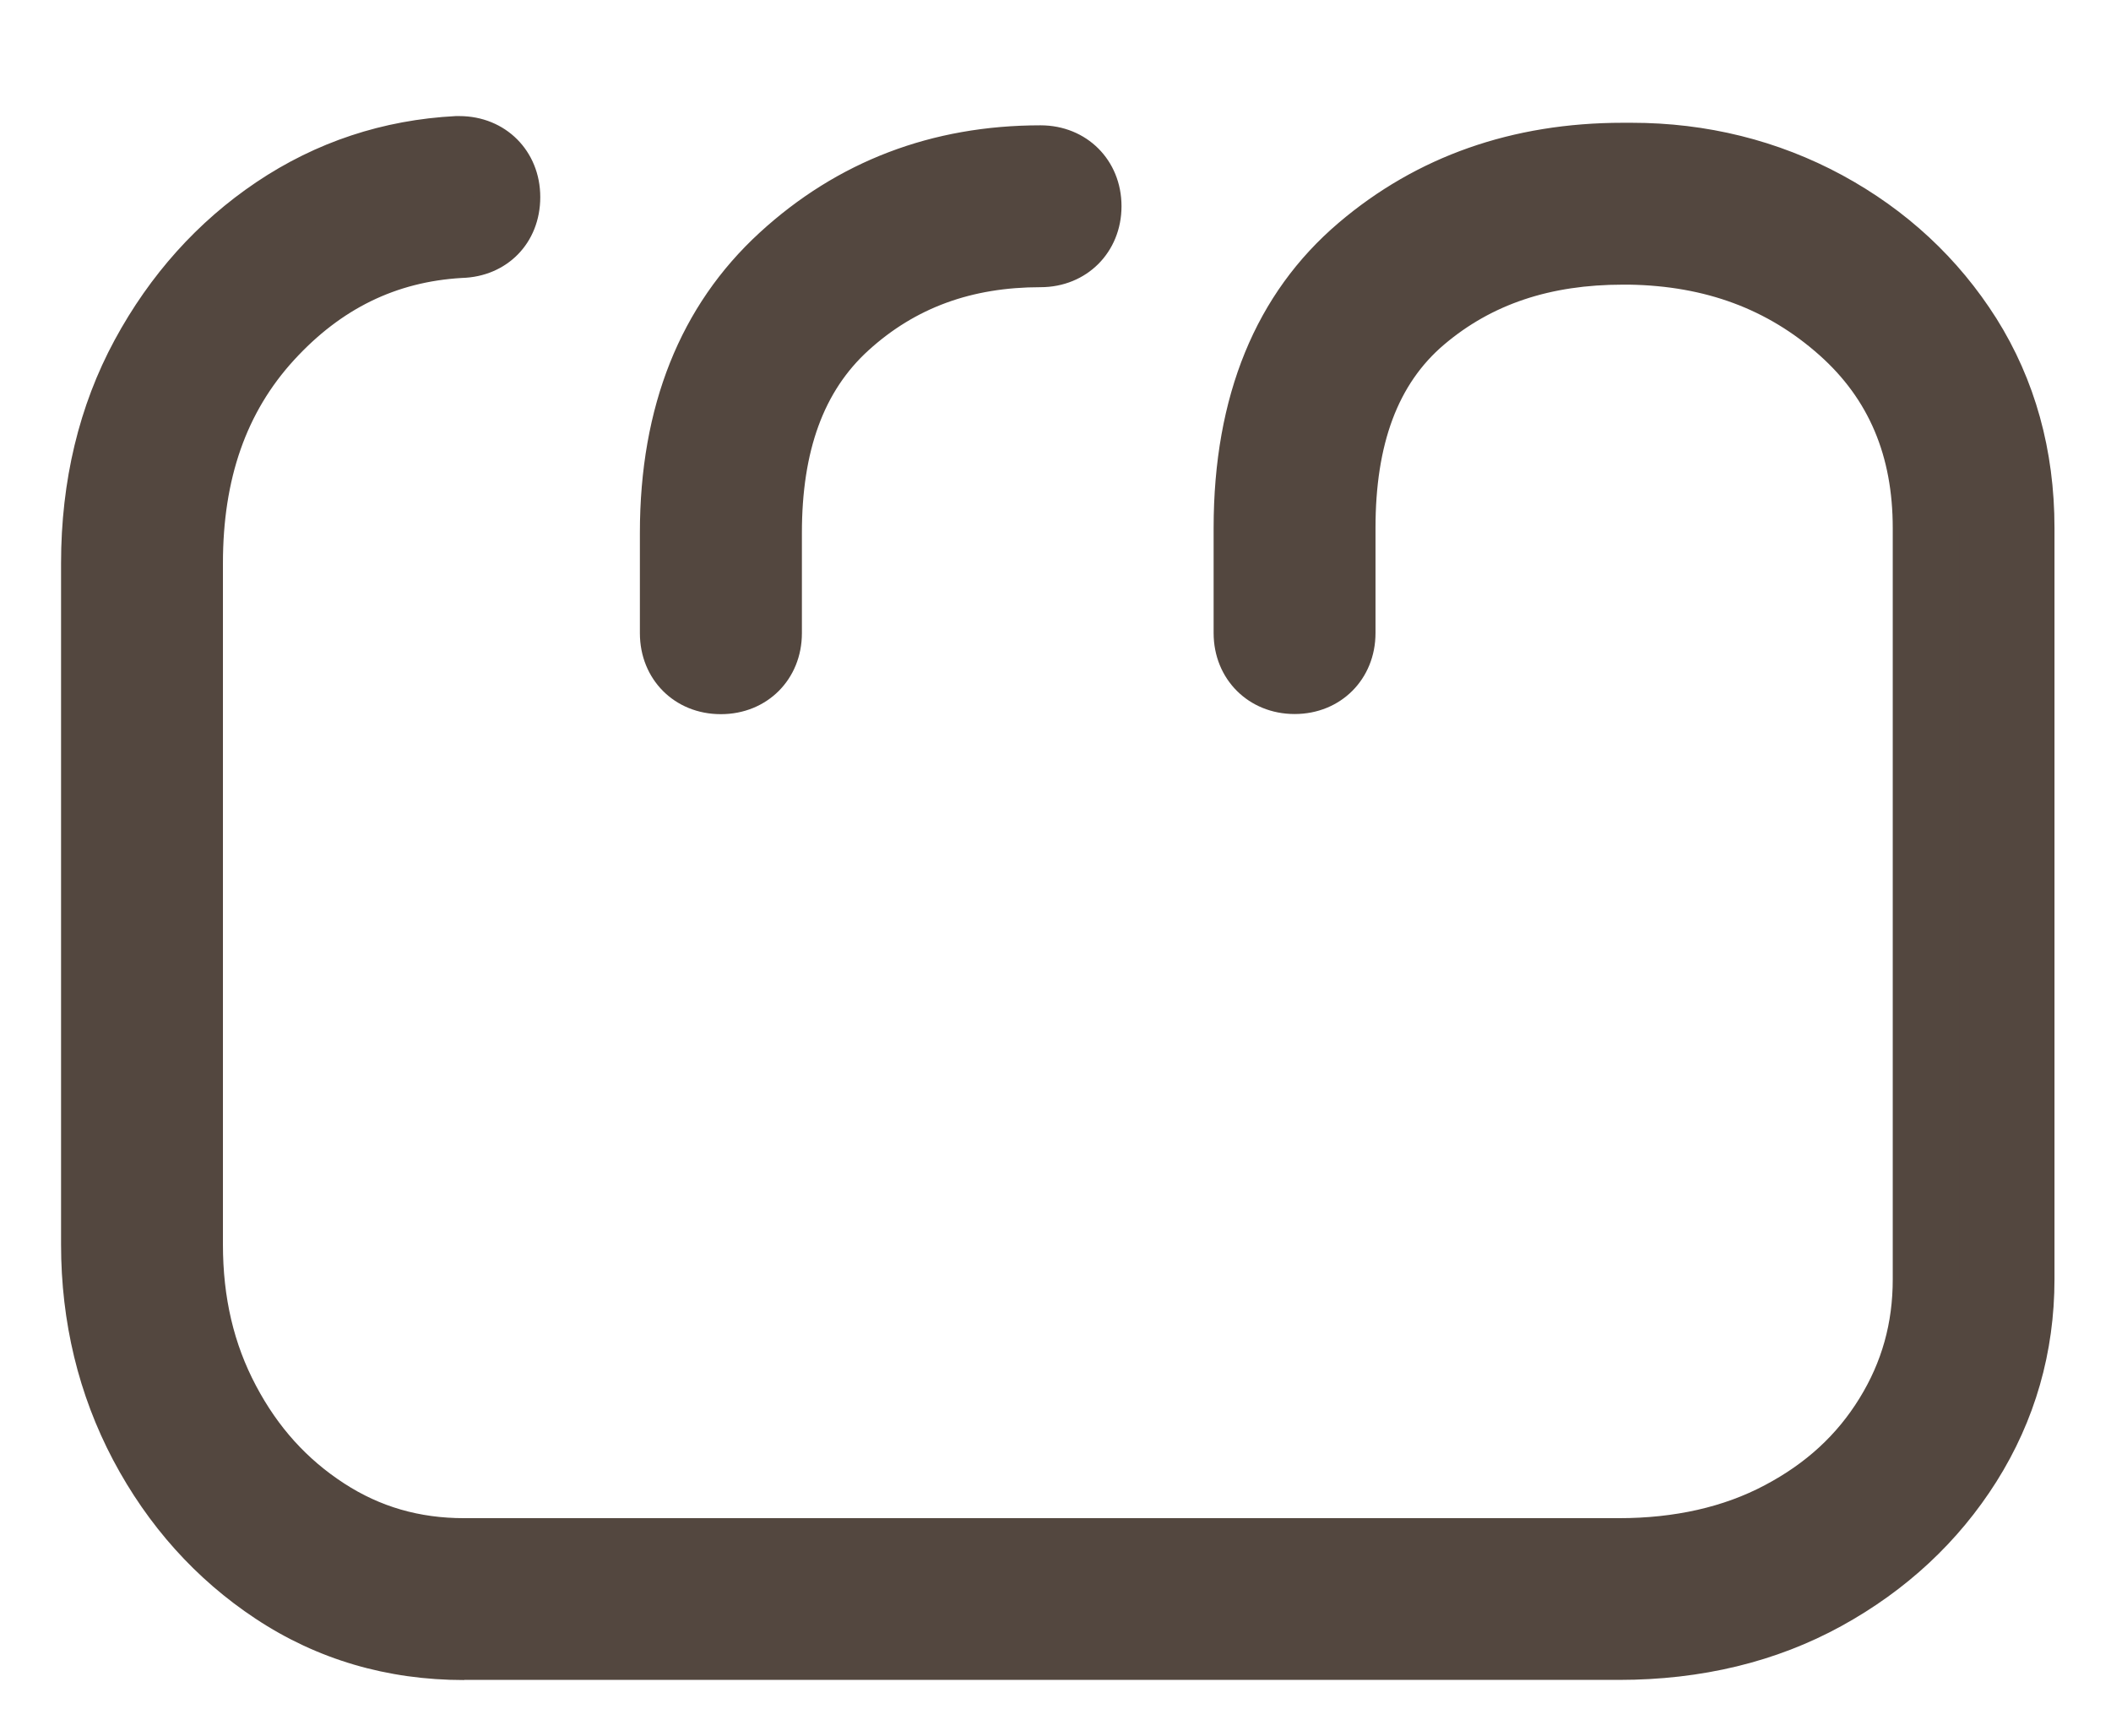 <?xml version="1.0" encoding="UTF-8"?>
<svg id="Layer_1" data-name="Layer 1" xmlns="http://www.w3.org/2000/svg" viewBox="0 0 157.66 129.66">
  <defs>
    <style>
      .cls-1 {
        fill: #53473F;
        stroke-width: 0px;
      }
    </style>
  </defs>
  <path class="cls-1" d="M34.66,125.48c-5.75,0-10.98-1.54-15.57-4.58-4.46-2.95-8.04-6.94-10.64-11.85-2.58-4.89-3.89-10.3-3.89-16.1v-50.88c0-6.16,1.35-11.77,4-16.67,2.64-4.88,6.2-8.84,10.58-11.79,4.46-3,9.47-4.66,14.9-4.94.09,0,.17,0,.26,0,3.45,0,6.05,2.6,6.05,6.05s-2.5,5.95-5.86,6.04c-4.92.29-9.02,2.3-12.53,6.13-3.57,3.9-5.31,8.87-5.31,15.18v50.88c0,3.97.81,7.42,2.47,10.55,1.64,3.1,3.8,5.49,6.59,7.3,2.68,1.74,5.61,2.59,8.95,2.59h86.26c4.15,0,7.82-.83,10.9-2.47,3.06-1.62,5.37-3.74,7.06-6.49,1.67-2.71,2.48-5.61,2.48-8.88v-56.11c0-5.41-1.79-9.63-5.47-12.91-3.88-3.45-8.52-5.17-14.19-5.27h-.5c-5.42,0-9.79,1.46-13.35,4.48-3.44,2.92-5.12,7.4-5.12,13.7v7.84c0,3.45-2.6,6.05-6.04,6.05s-6.05-2.6-6.05-6.05v-7.84c0-9.86,3.14-17.53,9.34-22.8,5.83-4.96,12.97-7.47,21.23-7.47.22,0,.65,0,.65,0,5.61,0,10.93,1.32,15.72,3.91,4.81,2.61,8.68,6.21,11.52,10.7,2.88,4.58,4.34,9.84,4.34,15.65v56.11c0,5.47-1.46,10.56-4.34,15.13-2.83,4.48-6.72,8.11-11.58,10.78-4.86,2.67-10.44,4.02-16.61,4.02H34.66ZM53.83,53.34c-3.45,0-6.04-2.6-6.04-6.05v-7.49c0-9.43,3.01-16.98,8.94-22.42,5.81-5.33,12.87-8.02,20.98-8.02,3.45,0,6.05,2.6,6.05,6.04s-2.6,6.05-6.05,6.05c-5.15,0-9.35,1.54-12.84,4.71-3.35,3.04-4.98,7.5-4.98,13.64v7.49c0,3.45-2.6,6.05-6.05,6.05Z"/>
  <path class="cls-1" d="M34.66,120.48c-4.76,0-9.03-1.25-12.81-3.75-3.78-2.5-6.77-5.84-8.97-10.02-2.21-4.18-3.31-8.77-3.31-13.77v-50.88c0-5.34,1.13-10.11,3.4-14.29,2.26-4.18,5.25-7.52,8.97-10.02,3.72-2.5,7.84-3.86,12.37-4.1.7,0,1.05.35,1.05,1.05s-.35,1.04-1.05,1.04c-6.27.35-11.62,2.94-16.03,7.75-4.42,4.82-6.62,11.01-6.62,18.56v50.88c0,4.76,1.02,9.06,3.05,12.9,2.03,3.83,4.79,6.88,8.28,9.15s7.38,3.4,11.67,3.4h86.26c4.99,0,9.41-1.02,13.24-3.05,3.83-2.03,6.82-4.79,8.97-8.28,2.15-3.49,3.22-7.32,3.22-11.5v-56.11c0-6.85-2.38-12.4-7.14-16.64-4.76-4.24-10.57-6.42-17.43-6.53-6.86-.11-12.58,1.77-17.16,5.66-4.59,3.89-6.88,9.73-6.88,17.51v7.84c0,.7-.35,1.05-1.05,1.05s-1.05-.35-1.05-1.05v-7.84c0-8.36,2.53-14.69,7.58-18.99,5.05-4.3,11.24-6.39,18.56-6.27,4.88,0,9.35,1.11,13.42,3.31,4.07,2.21,7.29,5.2,9.67,8.97,2.38,3.78,3.57,8.1,3.57,12.98v56.11c0,4.53-1.19,8.69-3.57,12.46-2.38,3.78-5.64,6.8-9.76,9.06-4.12,2.26-8.86,3.4-14.2,3.4H34.66ZM53.83,48.34c-.7,0-1.04-.35-1.04-1.05v-7.49c0-8.01,2.44-14.26,7.32-18.73,4.88-4.47,10.74-6.71,17.6-6.71.7,0,1.05.35,1.05,1.04s-.35,1.05-1.05,1.05c-6.39,0-11.79,2-16.21,6.01-4.42,4.01-6.62,9.79-6.62,17.34v7.49c0,.7-.35,1.05-1.05,1.05Z"/>
</svg>
